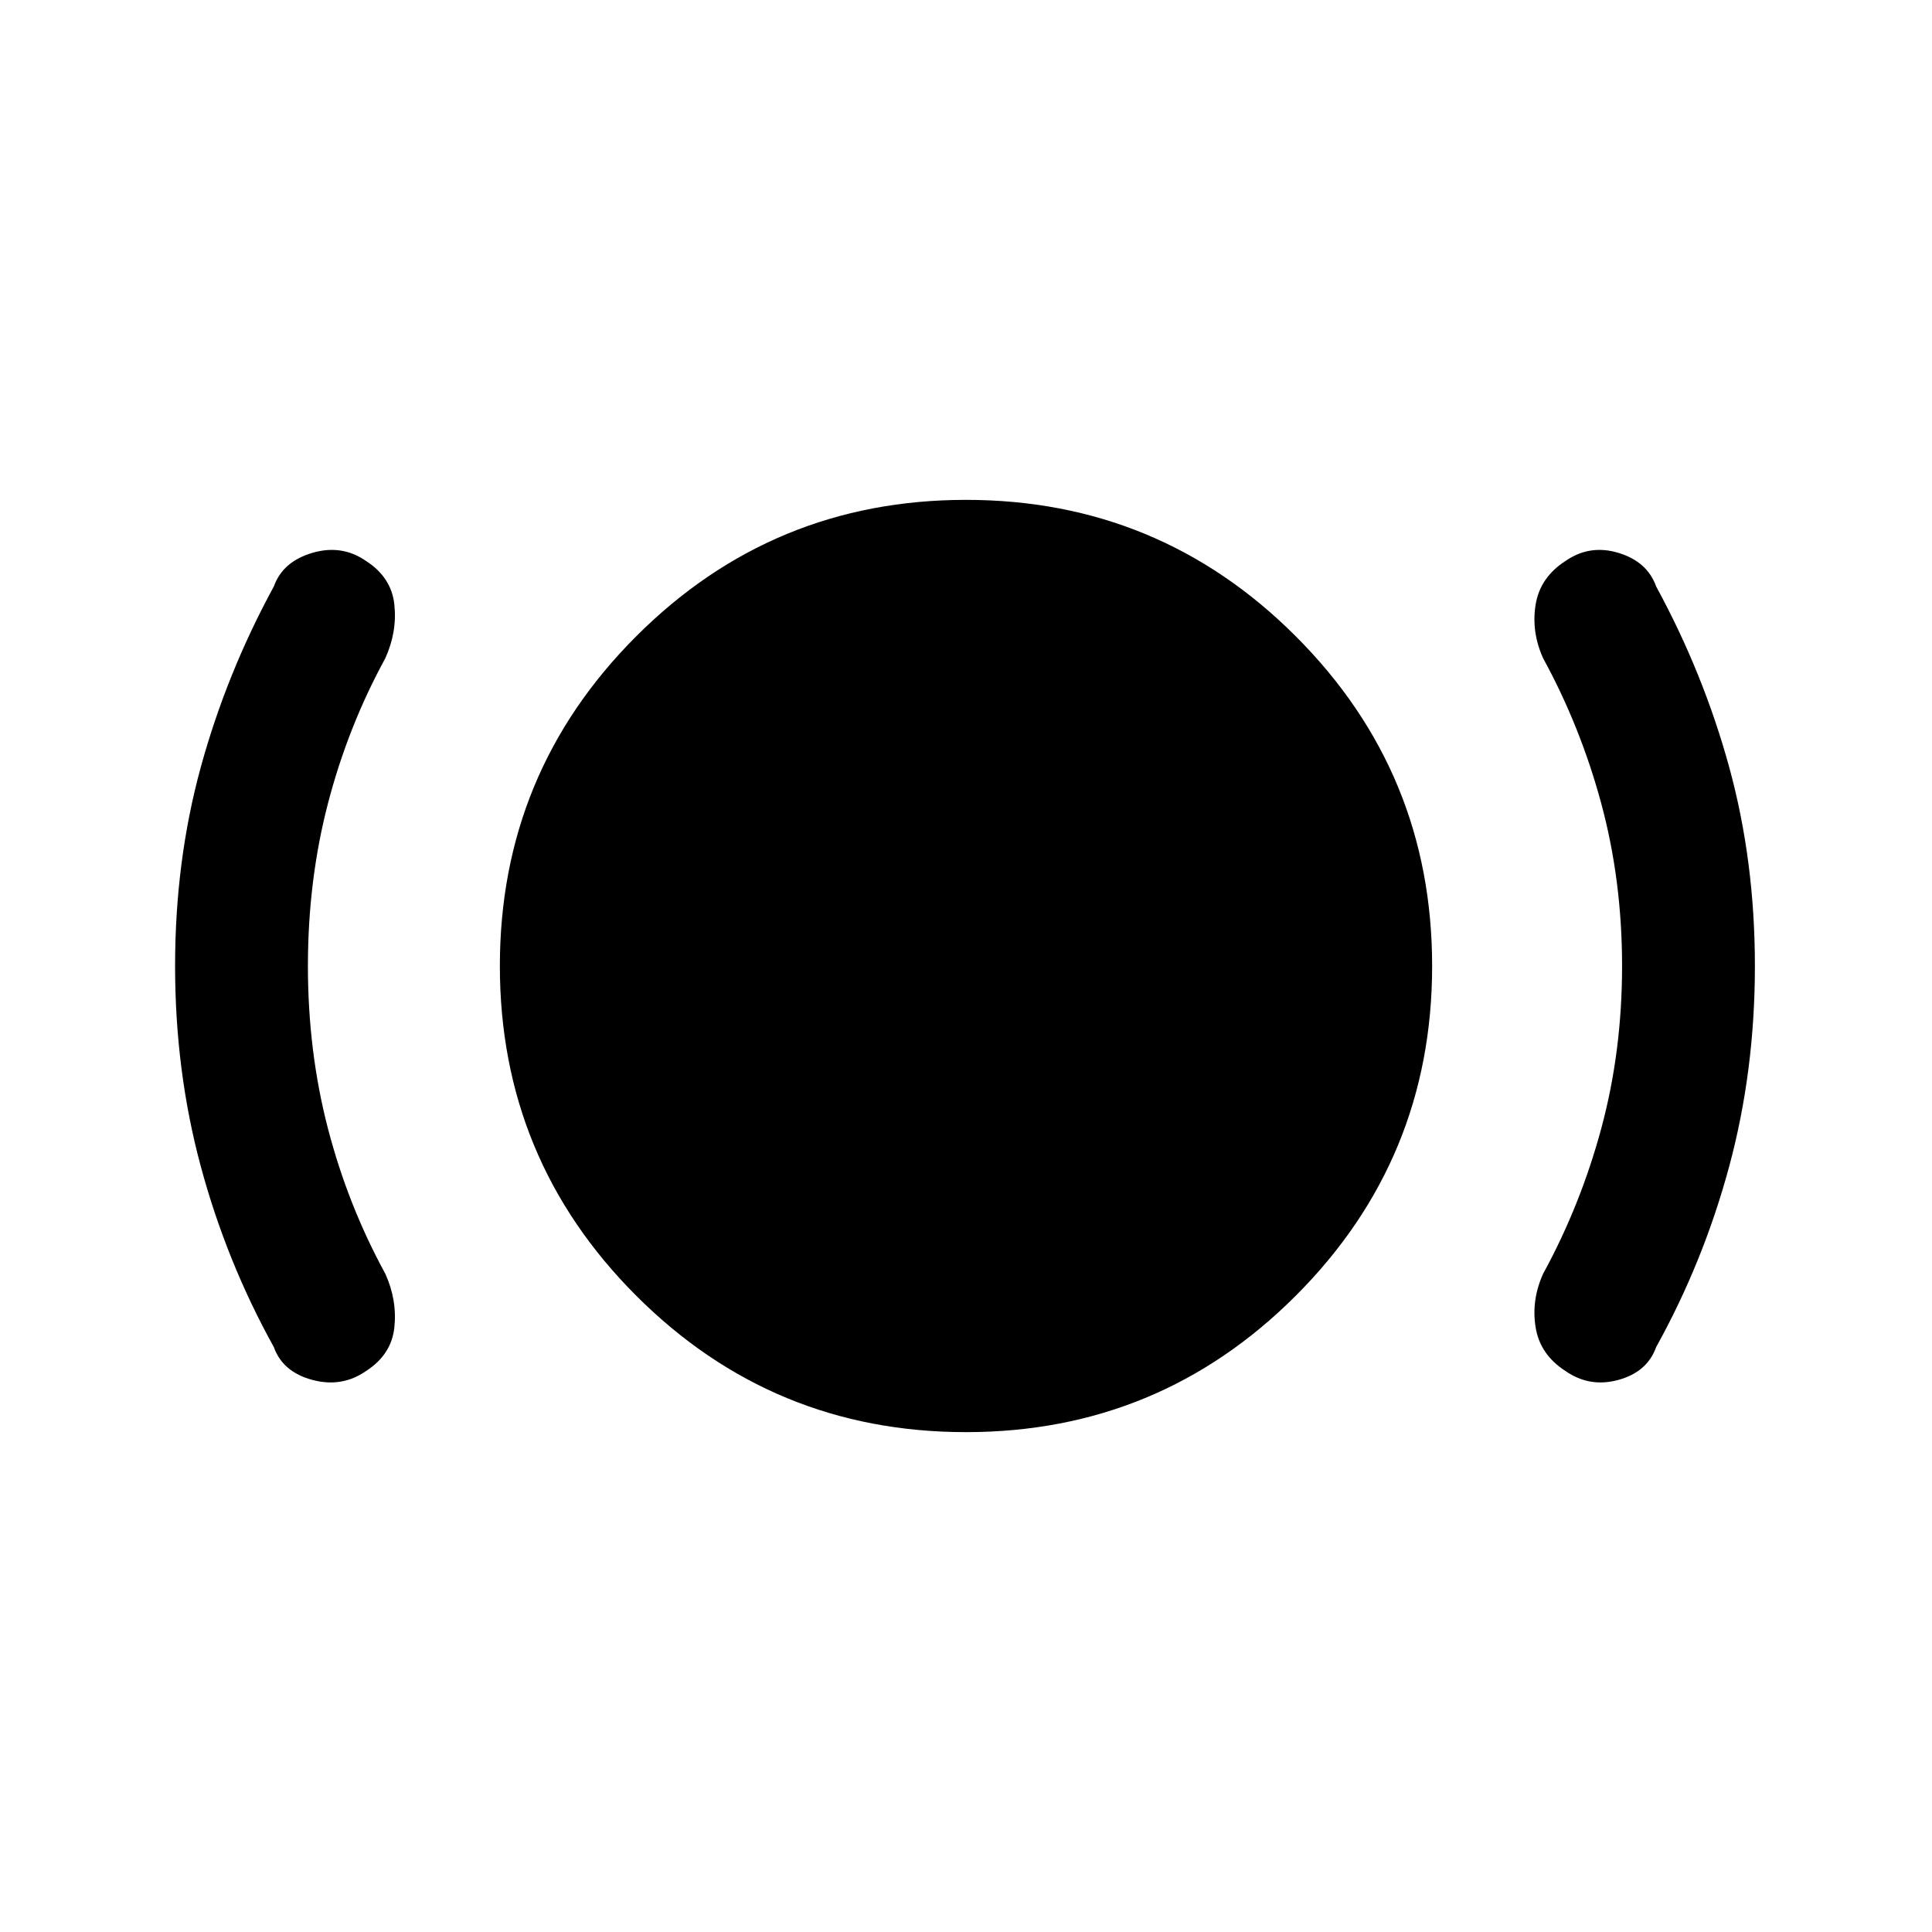 <svg xmlns="http://www.w3.org/2000/svg" height="24" viewBox="0 -960 960 960" width="24"><path d="M153-480q0 42.38 9.92 80.62 9.93 38.23 28.54 72.3 5.92 13.08 4.5 26.62-1.42 13.54-14.04 21.69-12.07 8.39-26.77 4.42-14.69-3.96-19.07-16.27-23.54-42.46-36.31-89.8Q87-427.77 87-480t12.77-98.81q12.77-46.57 36.31-89.81 4.38-12.3 19.07-16.65 14.7-4.35 26.77 4.04 12.62 8.15 14.04 21.69 1.42 13.54-4.5 26.62-18.61 34.07-28.54 72.3Q153-522.38 153-480Zm327 231.62q-96.08 0-163.85-67.77T248.38-480q0-96.08 67.77-163.85T480-711.62q96.08 0 163.85 67.77T711.62-480q0 96.08-67.77 163.85T480-248.38ZM806-480q0-42.38-10.31-80.62-10.31-38.23-28.92-72.3-5.92-13.08-3.73-26.62 2.19-13.54 14.81-21.69 12.07-8.39 26.38-4.04 14.31 4.35 18.69 16.65 23.54 43.24 36.31 89.81Q872-532.23 872-480q0 52.23-12.77 99.58-12.77 47.34-36.31 89.8-4.38 12.31-18.69 16.27-14.31 3.97-26.38-4.42-12.62-8.15-14.81-21.69-2.19-13.54 3.73-26.62 18.61-34.07 28.92-72.3Q806-437.62 806-480Z"/></svg>